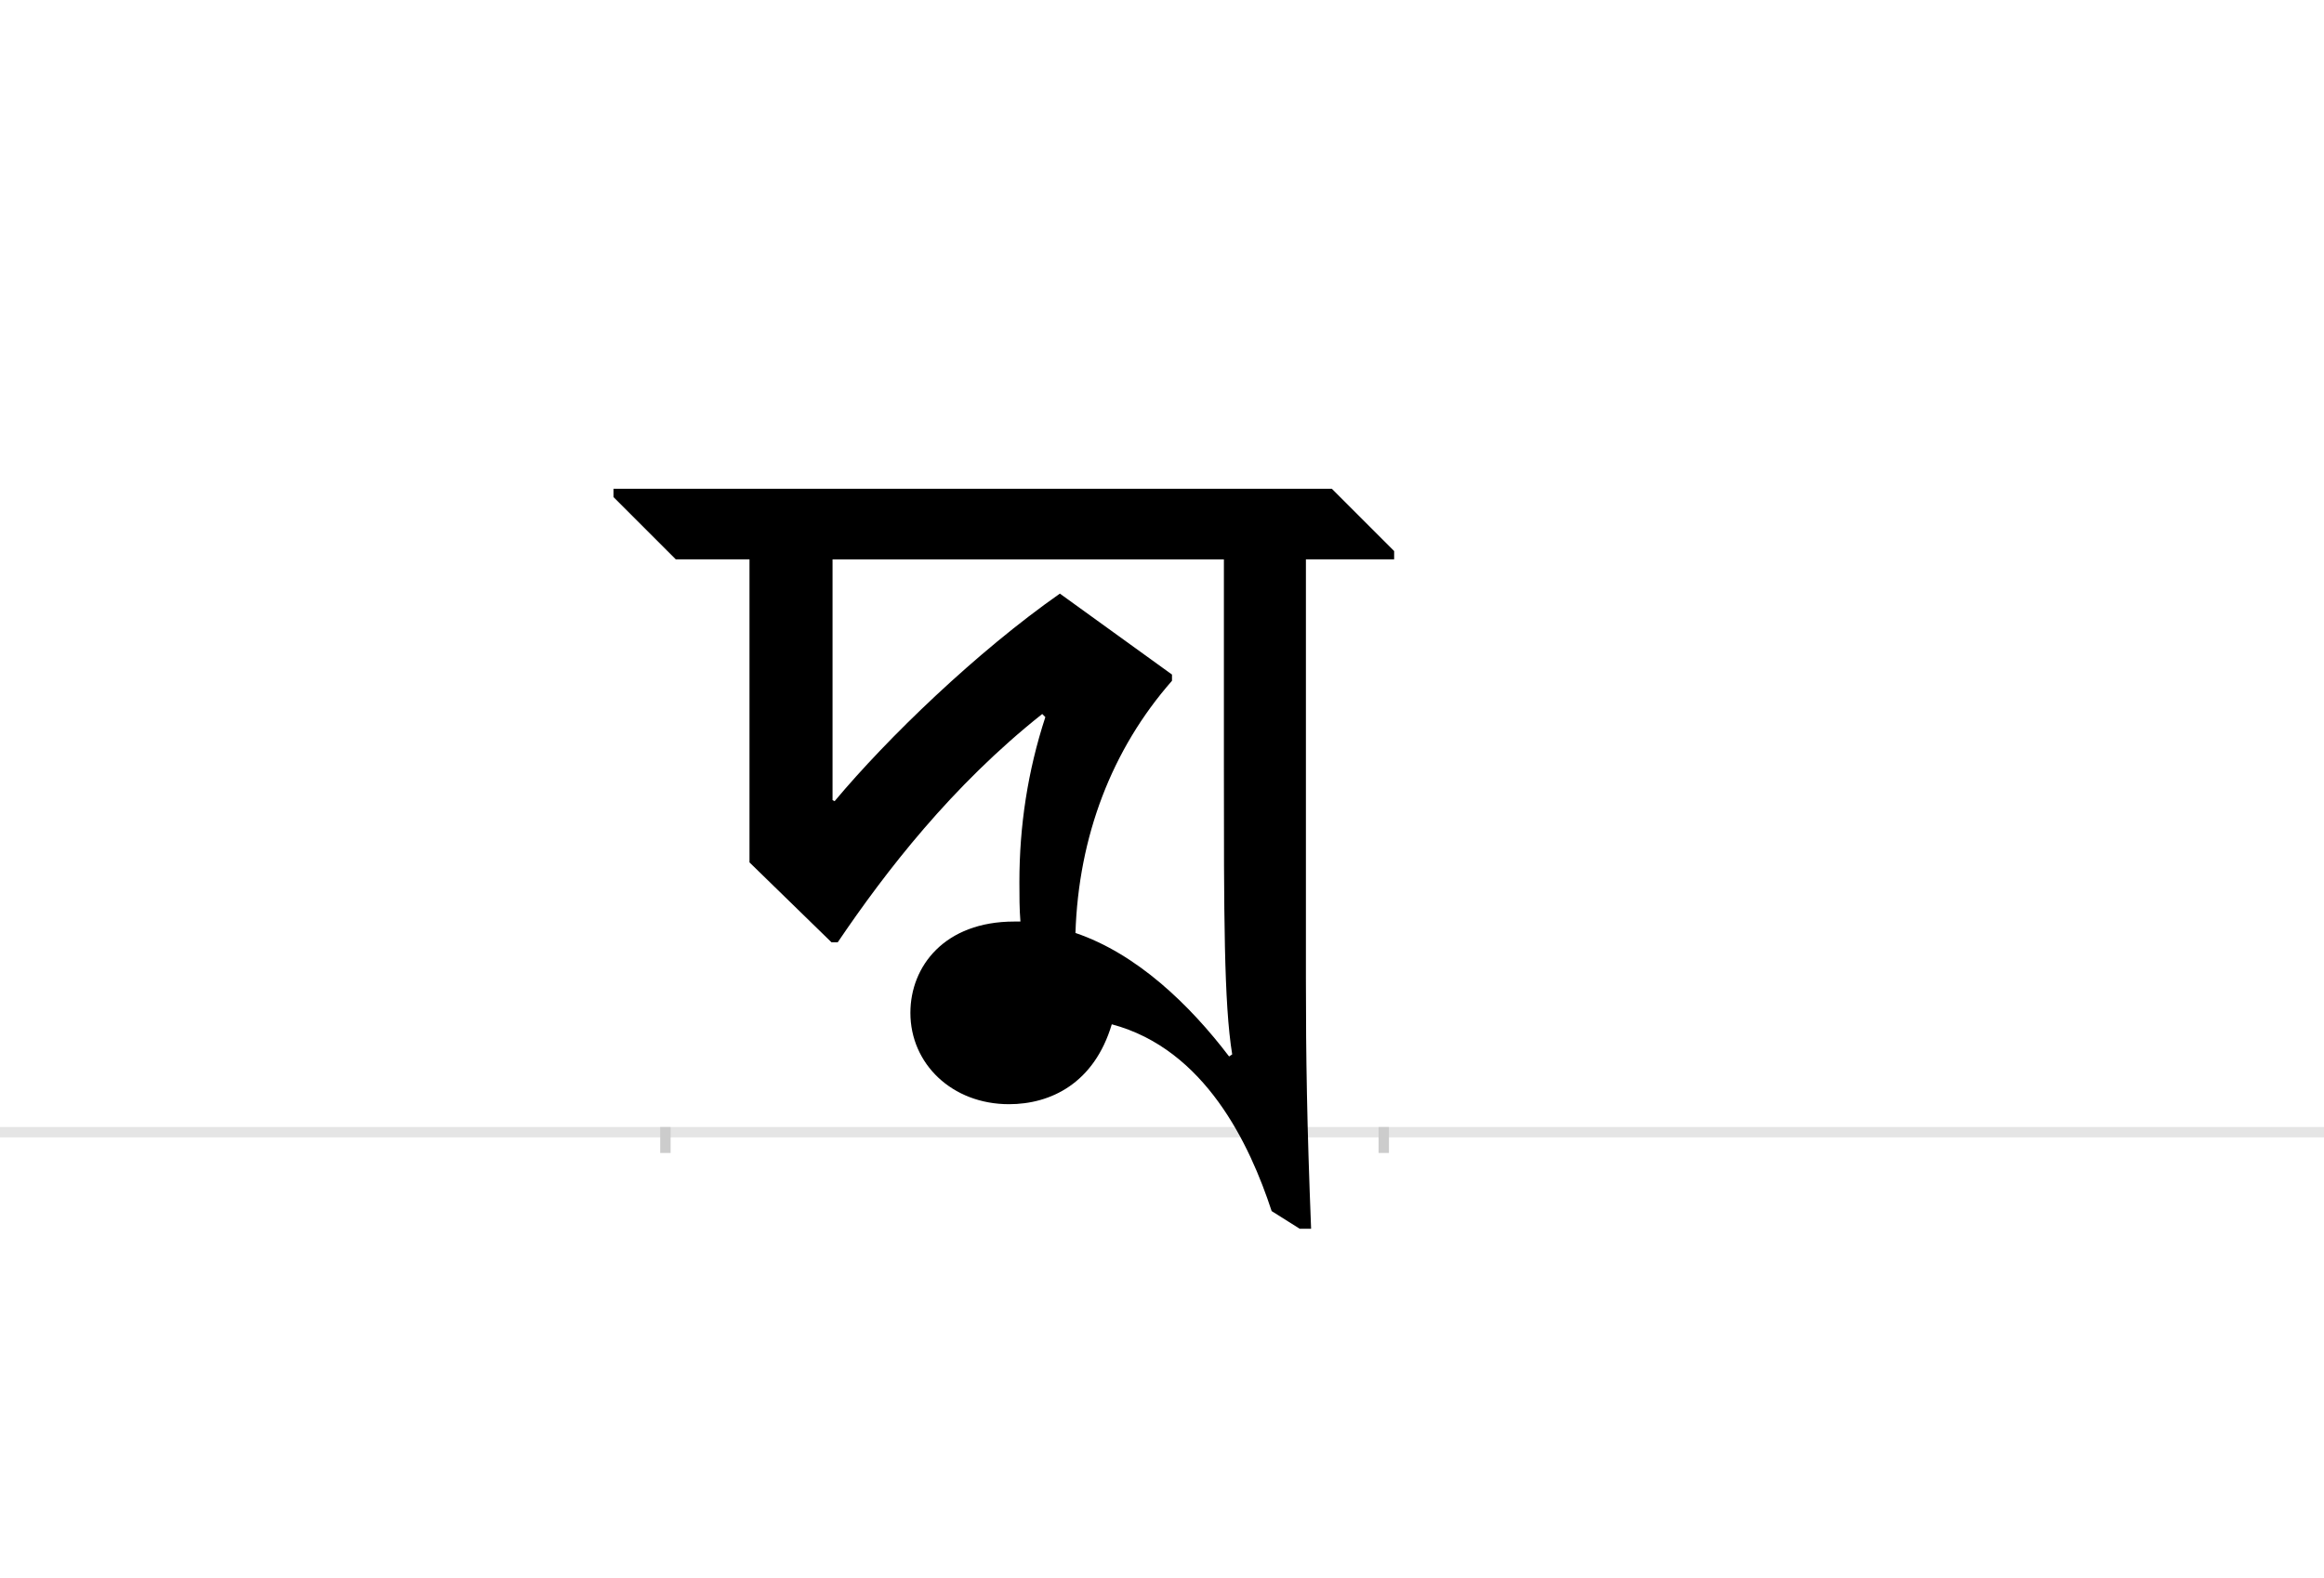 <?xml version="1.0" encoding="UTF-8"?>
<svg height="1521" version="1.1" width="2238.75" xmlns="http://www.w3.org/2000/svg" xmlns:xlink="http://www.w3.org/1999/xlink">
 <rect width="100%" height="100%" fill="#808080" stroke="none"/>
 <path d="M0,0 l2238.75,0 l0,1521 l-2238.75,0 Z M0,0" fill="rgb(255,255,255)" transform="matrix(1,0,0,-1,0,1521)"/>
 <path d="M0,0 l2238.75,0" fill="none" stroke="rgb(229,229,229)" stroke-width="10" transform="matrix(1,0,0,-1,0,1091)"/>
 <path d="M0,5 l0,-25" fill="none" stroke="rgb(204,204,204)" stroke-width="10" transform="matrix(1,0,0,-1,641,1091)"/>
 <path d="M0,5 l0,-25" fill="none" stroke="rgb(204,204,204)" stroke-width="10" transform="matrix(1,0,0,-1,1333,1091)"/>
 <path d="M-50,620 l0,-8 l60,-60 l71,0 l0,-292 l79,-77 l6,0 c46,68,110,151,197,220 l3,-3 c-17,-52,-25,-105,-25,-159 c0,-13,0,-26,1,-38 l-6,0 c-67,0,-100,-43,-100,-88 c0,-49,40,-88,95,-88 c40,0,82,20,99,77 c90,-24,133,-116,154,-180 l27,-17 l11,0 c-4,101,-5,165,-5,241 l0,404 l85,0 l0,8 l-60,60 Z M543,73 c-38,50,-89,99,-148,119 c3,93,35,177,93,243 l0,6 l-108,78 c-80,-56,-166,-139,-217,-200 l-2,1 l0,232 l377,0 l0,-197 c0,-146,0,-231,8,-280 Z M543,73" fill="rgb(0,0,0)" transform="matrix(1,0,0,-1,641,1091)"/>
</svg>
